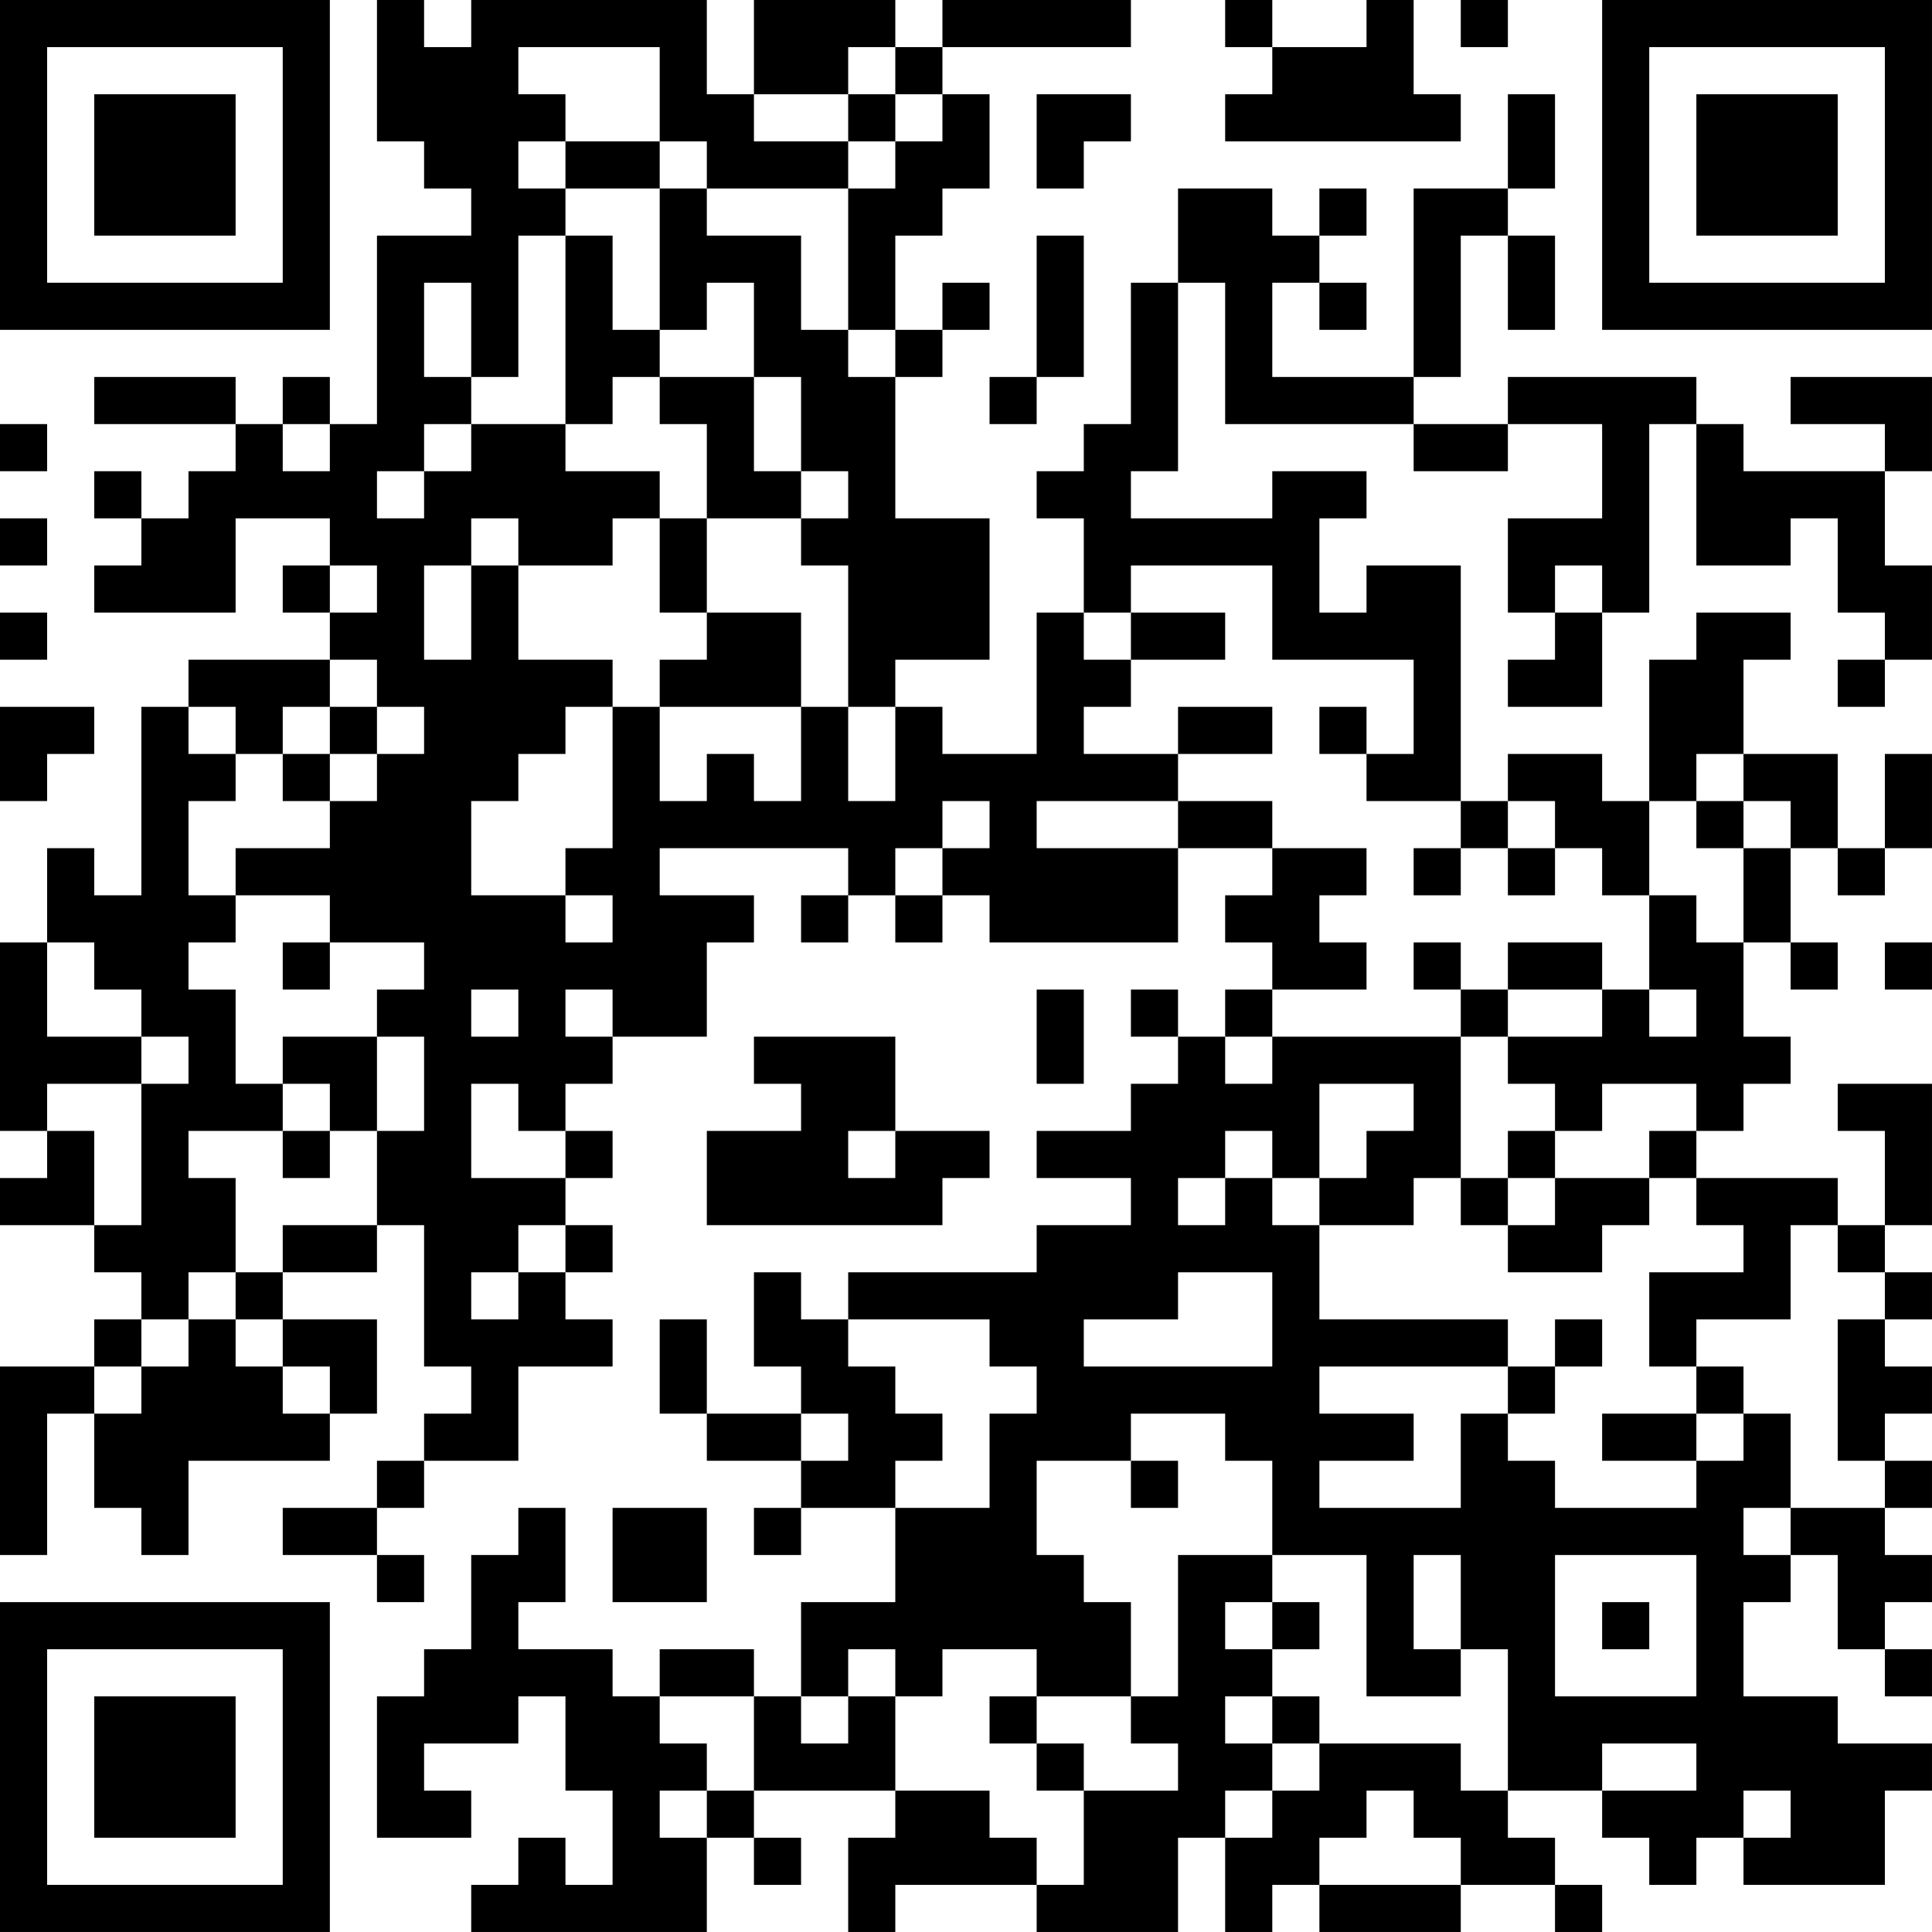 <?xml version="1.0" encoding="UTF-8"?>
<svg xmlns="http://www.w3.org/2000/svg" version="1.1" width="200" height="200" viewBox="0 0 200 200"><rect x="0" y="0" width="200" height="200" fill="#ffffff"/><g transform="scale(4.878)"><g transform="translate(0,0)"><path fill-rule="evenodd" d="M8 0L8 3L9 3L9 4L10 4L10 5L8 5L8 9L7 9L7 8L6 8L6 9L5 9L5 8L2 8L2 9L5 9L5 10L4 10L4 11L3 11L3 10L2 10L2 11L3 11L3 12L2 12L2 13L5 13L5 11L7 11L7 12L6 12L6 13L7 13L7 14L4 14L4 15L3 15L3 19L2 19L2 18L1 18L1 20L0 20L0 24L1 24L1 25L0 25L0 26L2 26L2 27L3 27L3 28L2 28L2 29L0 29L0 33L1 33L1 30L2 30L2 32L3 32L3 33L4 33L4 31L7 31L7 30L8 30L8 28L6 28L6 27L8 27L8 26L9 26L9 29L10 29L10 30L9 30L9 31L8 31L8 32L6 32L6 33L8 33L8 34L9 34L9 33L8 33L8 32L9 32L9 31L11 31L11 29L13 29L13 28L12 28L12 27L13 27L13 26L12 26L12 25L13 25L13 24L12 24L12 23L13 23L13 22L15 22L15 20L16 20L16 19L14 19L14 18L18 18L18 19L17 19L17 20L18 20L18 19L19 19L19 20L20 20L20 19L21 19L21 20L25 20L25 18L27 18L27 19L26 19L26 20L27 20L27 21L26 21L26 22L25 22L25 21L24 21L24 22L25 22L25 23L24 23L24 24L22 24L22 25L24 25L24 26L22 26L22 27L18 27L18 28L17 28L17 27L16 27L16 29L17 29L17 30L15 30L15 28L14 28L14 30L15 30L15 31L17 31L17 32L16 32L16 33L17 33L17 32L19 32L19 34L17 34L17 36L16 36L16 35L14 35L14 36L13 36L13 35L11 35L11 34L12 34L12 32L11 32L11 33L10 33L10 35L9 35L9 36L8 36L8 39L10 39L10 38L9 38L9 37L11 37L11 36L12 36L12 38L13 38L13 40L12 40L12 39L11 39L11 40L10 40L10 41L15 41L15 39L16 39L16 40L17 40L17 39L16 39L16 38L19 38L19 39L18 39L18 41L19 41L19 40L22 40L22 41L25 41L25 39L26 39L26 41L27 41L27 40L28 40L28 41L31 41L31 40L33 40L33 41L34 41L34 40L33 40L33 39L32 39L32 38L34 38L34 39L35 39L35 40L36 40L36 39L37 39L37 40L40 40L40 38L41 38L41 37L39 37L39 36L37 36L37 34L38 34L38 33L39 33L39 35L40 35L40 36L41 36L41 35L40 35L40 34L41 34L41 33L40 33L40 32L41 32L41 31L40 31L40 30L41 30L41 29L40 29L40 28L41 28L41 27L40 27L40 26L41 26L41 23L39 23L39 24L40 24L40 26L39 26L39 25L36 25L36 24L37 24L37 23L38 23L38 22L37 22L37 20L38 20L38 21L39 21L39 20L38 20L38 18L39 18L39 19L40 19L40 18L41 18L41 16L40 16L40 18L39 18L39 16L37 16L37 14L38 14L38 13L36 13L36 14L35 14L35 17L34 17L34 16L32 16L32 17L31 17L31 12L29 12L29 13L28 13L28 11L29 11L29 10L27 10L27 11L24 11L24 10L25 10L25 6L26 6L26 9L30 9L30 10L32 10L32 9L34 9L34 11L32 11L32 13L33 13L33 14L32 14L32 15L34 15L34 13L35 13L35 9L36 9L36 12L38 12L38 11L39 11L39 13L40 13L40 14L39 14L39 15L40 15L40 14L41 14L41 12L40 12L40 10L41 10L41 8L38 8L38 9L40 9L40 10L37 10L37 9L36 9L36 8L32 8L32 9L30 9L30 8L31 8L31 5L32 5L32 7L33 7L33 5L32 5L32 4L33 4L33 2L32 2L32 4L30 4L30 8L27 8L27 6L28 6L28 7L29 7L29 6L28 6L28 5L29 5L29 4L28 4L28 5L27 5L27 4L25 4L25 6L24 6L24 9L23 9L23 10L22 10L22 11L23 11L23 13L22 13L22 16L20 16L20 15L19 15L19 14L21 14L21 11L19 11L19 8L20 8L20 7L21 7L21 6L20 6L20 7L19 7L19 5L20 5L20 4L21 4L21 2L20 2L20 1L24 1L24 0L20 0L20 1L19 1L19 0L16 0L16 2L15 2L15 0L10 0L10 1L9 1L9 0ZM26 0L26 1L27 1L27 2L26 2L26 3L31 3L31 2L30 2L30 0L29 0L29 1L27 1L27 0ZM31 0L31 1L32 1L32 0ZM11 1L11 2L12 2L12 3L11 3L11 4L12 4L12 5L11 5L11 8L10 8L10 6L9 6L9 8L10 8L10 9L9 9L9 10L8 10L8 11L9 11L9 10L10 10L10 9L12 9L12 10L14 10L14 11L13 11L13 12L11 12L11 11L10 11L10 12L9 12L9 14L10 14L10 12L11 12L11 14L13 14L13 15L12 15L12 16L11 16L11 17L10 17L10 19L12 19L12 20L13 20L13 19L12 19L12 18L13 18L13 15L14 15L14 17L15 17L15 16L16 16L16 17L17 17L17 15L18 15L18 17L19 17L19 15L18 15L18 12L17 12L17 11L18 11L18 10L17 10L17 8L16 8L16 6L15 6L15 7L14 7L14 4L15 4L15 5L17 5L17 7L18 7L18 8L19 8L19 7L18 7L18 4L19 4L19 3L20 3L20 2L19 2L19 1L18 1L18 2L16 2L16 3L18 3L18 4L15 4L15 3L14 3L14 1ZM18 2L18 3L19 3L19 2ZM22 2L22 4L23 4L23 3L24 3L24 2ZM12 3L12 4L14 4L14 3ZM12 5L12 9L13 9L13 8L14 8L14 9L15 9L15 11L14 11L14 13L15 13L15 14L14 14L14 15L17 15L17 13L15 13L15 11L17 11L17 10L16 10L16 8L14 8L14 7L13 7L13 5ZM22 5L22 8L21 8L21 9L22 9L22 8L23 8L23 5ZM0 9L0 10L1 10L1 9ZM6 9L6 10L7 10L7 9ZM0 11L0 12L1 12L1 11ZM7 12L7 13L8 13L8 12ZM24 12L24 13L23 13L23 14L24 14L24 15L23 15L23 16L25 16L25 17L22 17L22 18L25 18L25 17L27 17L27 18L29 18L29 19L28 19L28 20L29 20L29 21L27 21L27 22L26 22L26 23L27 23L27 22L31 22L31 25L30 25L30 26L28 26L28 25L29 25L29 24L30 24L30 23L28 23L28 25L27 25L27 24L26 24L26 25L25 25L25 26L26 26L26 25L27 25L27 26L28 26L28 28L32 28L32 29L28 29L28 30L30 30L30 31L28 31L28 32L31 32L31 30L32 30L32 31L33 31L33 32L36 32L36 31L37 31L37 30L38 30L38 32L37 32L37 33L38 33L38 32L40 32L40 31L39 31L39 28L40 28L40 27L39 27L39 26L38 26L38 28L36 28L36 29L35 29L35 27L37 27L37 26L36 26L36 25L35 25L35 24L36 24L36 23L34 23L34 24L33 24L33 23L32 23L32 22L34 22L34 21L35 21L35 22L36 22L36 21L35 21L35 19L36 19L36 20L37 20L37 18L38 18L38 17L37 17L37 16L36 16L36 17L35 17L35 19L34 19L34 18L33 18L33 17L32 17L32 18L31 18L31 17L29 17L29 16L30 16L30 14L27 14L27 12ZM33 12L33 13L34 13L34 12ZM0 13L0 14L1 14L1 13ZM24 13L24 14L26 14L26 13ZM7 14L7 15L6 15L6 16L5 16L5 15L4 15L4 16L5 16L5 17L4 17L4 19L5 19L5 20L4 20L4 21L5 21L5 23L6 23L6 24L4 24L4 25L5 25L5 27L4 27L4 28L3 28L3 29L2 29L2 30L3 30L3 29L4 29L4 28L5 28L5 29L6 29L6 30L7 30L7 29L6 29L6 28L5 28L5 27L6 27L6 26L8 26L8 24L9 24L9 22L8 22L8 21L9 21L9 20L7 20L7 19L5 19L5 18L7 18L7 17L8 17L8 16L9 16L9 15L8 15L8 14ZM0 15L0 17L1 17L1 16L2 16L2 15ZM7 15L7 16L6 16L6 17L7 17L7 16L8 16L8 15ZM25 15L25 16L27 16L27 15ZM28 15L28 16L29 16L29 15ZM20 17L20 18L19 18L19 19L20 19L20 18L21 18L21 17ZM36 17L36 18L37 18L37 17ZM30 18L30 19L31 19L31 18ZM32 18L32 19L33 19L33 18ZM1 20L1 22L3 22L3 23L1 23L1 24L2 24L2 26L3 26L3 23L4 23L4 22L3 22L3 21L2 21L2 20ZM6 20L6 21L7 21L7 20ZM30 20L30 21L31 21L31 22L32 22L32 21L34 21L34 20L32 20L32 21L31 21L31 20ZM40 20L40 21L41 21L41 20ZM10 21L10 22L11 22L11 21ZM12 21L12 22L13 22L13 21ZM22 21L22 23L23 23L23 21ZM6 22L6 23L7 23L7 24L6 24L6 25L7 25L7 24L8 24L8 22ZM16 22L16 23L17 23L17 24L15 24L15 26L20 26L20 25L21 25L21 24L19 24L19 22ZM10 23L10 25L12 25L12 24L11 24L11 23ZM18 24L18 25L19 25L19 24ZM32 24L32 25L31 25L31 26L32 26L32 27L34 27L34 26L35 26L35 25L33 25L33 24ZM32 25L32 26L33 26L33 25ZM11 26L11 27L10 27L10 28L11 28L11 27L12 27L12 26ZM25 27L25 28L23 28L23 29L27 29L27 27ZM18 28L18 29L19 29L19 30L20 30L20 31L19 31L19 32L21 32L21 30L22 30L22 29L21 29L21 28ZM33 28L33 29L32 29L32 30L33 30L33 29L34 29L34 28ZM36 29L36 30L34 30L34 31L36 31L36 30L37 30L37 29ZM17 30L17 31L18 31L18 30ZM24 30L24 31L22 31L22 33L23 33L23 34L24 34L24 36L22 36L22 35L20 35L20 36L19 36L19 35L18 35L18 36L17 36L17 37L18 37L18 36L19 36L19 38L21 38L21 39L22 39L22 40L23 40L23 38L25 38L25 37L24 37L24 36L25 36L25 33L27 33L27 34L26 34L26 35L27 35L27 36L26 36L26 37L27 37L27 38L26 38L26 39L27 39L27 38L28 38L28 37L31 37L31 38L32 38L32 35L31 35L31 33L30 33L30 35L31 35L31 36L29 36L29 33L27 33L27 31L26 31L26 30ZM24 31L24 32L25 32L25 31ZM13 32L13 34L15 34L15 32ZM33 33L33 36L36 36L36 33ZM27 34L27 35L28 35L28 34ZM34 34L34 35L35 35L35 34ZM14 36L14 37L15 37L15 38L14 38L14 39L15 39L15 38L16 38L16 36ZM21 36L21 37L22 37L22 38L23 38L23 37L22 37L22 36ZM27 36L27 37L28 37L28 36ZM34 37L34 38L36 38L36 37ZM29 38L29 39L28 39L28 40L31 40L31 39L30 39L30 38ZM37 38L37 39L38 39L38 38ZM0 0L0 7L7 7L7 0ZM1 1L1 6L6 6L6 1ZM2 2L2 5L5 5L5 2ZM34 0L34 7L41 7L41 0ZM35 1L35 6L40 6L40 1ZM36 2L36 5L39 5L39 2ZM0 34L0 41L7 41L7 34ZM1 35L1 40L6 40L6 35ZM2 36L2 39L5 39L5 36Z" fill="#000000"/></g></g></svg>
